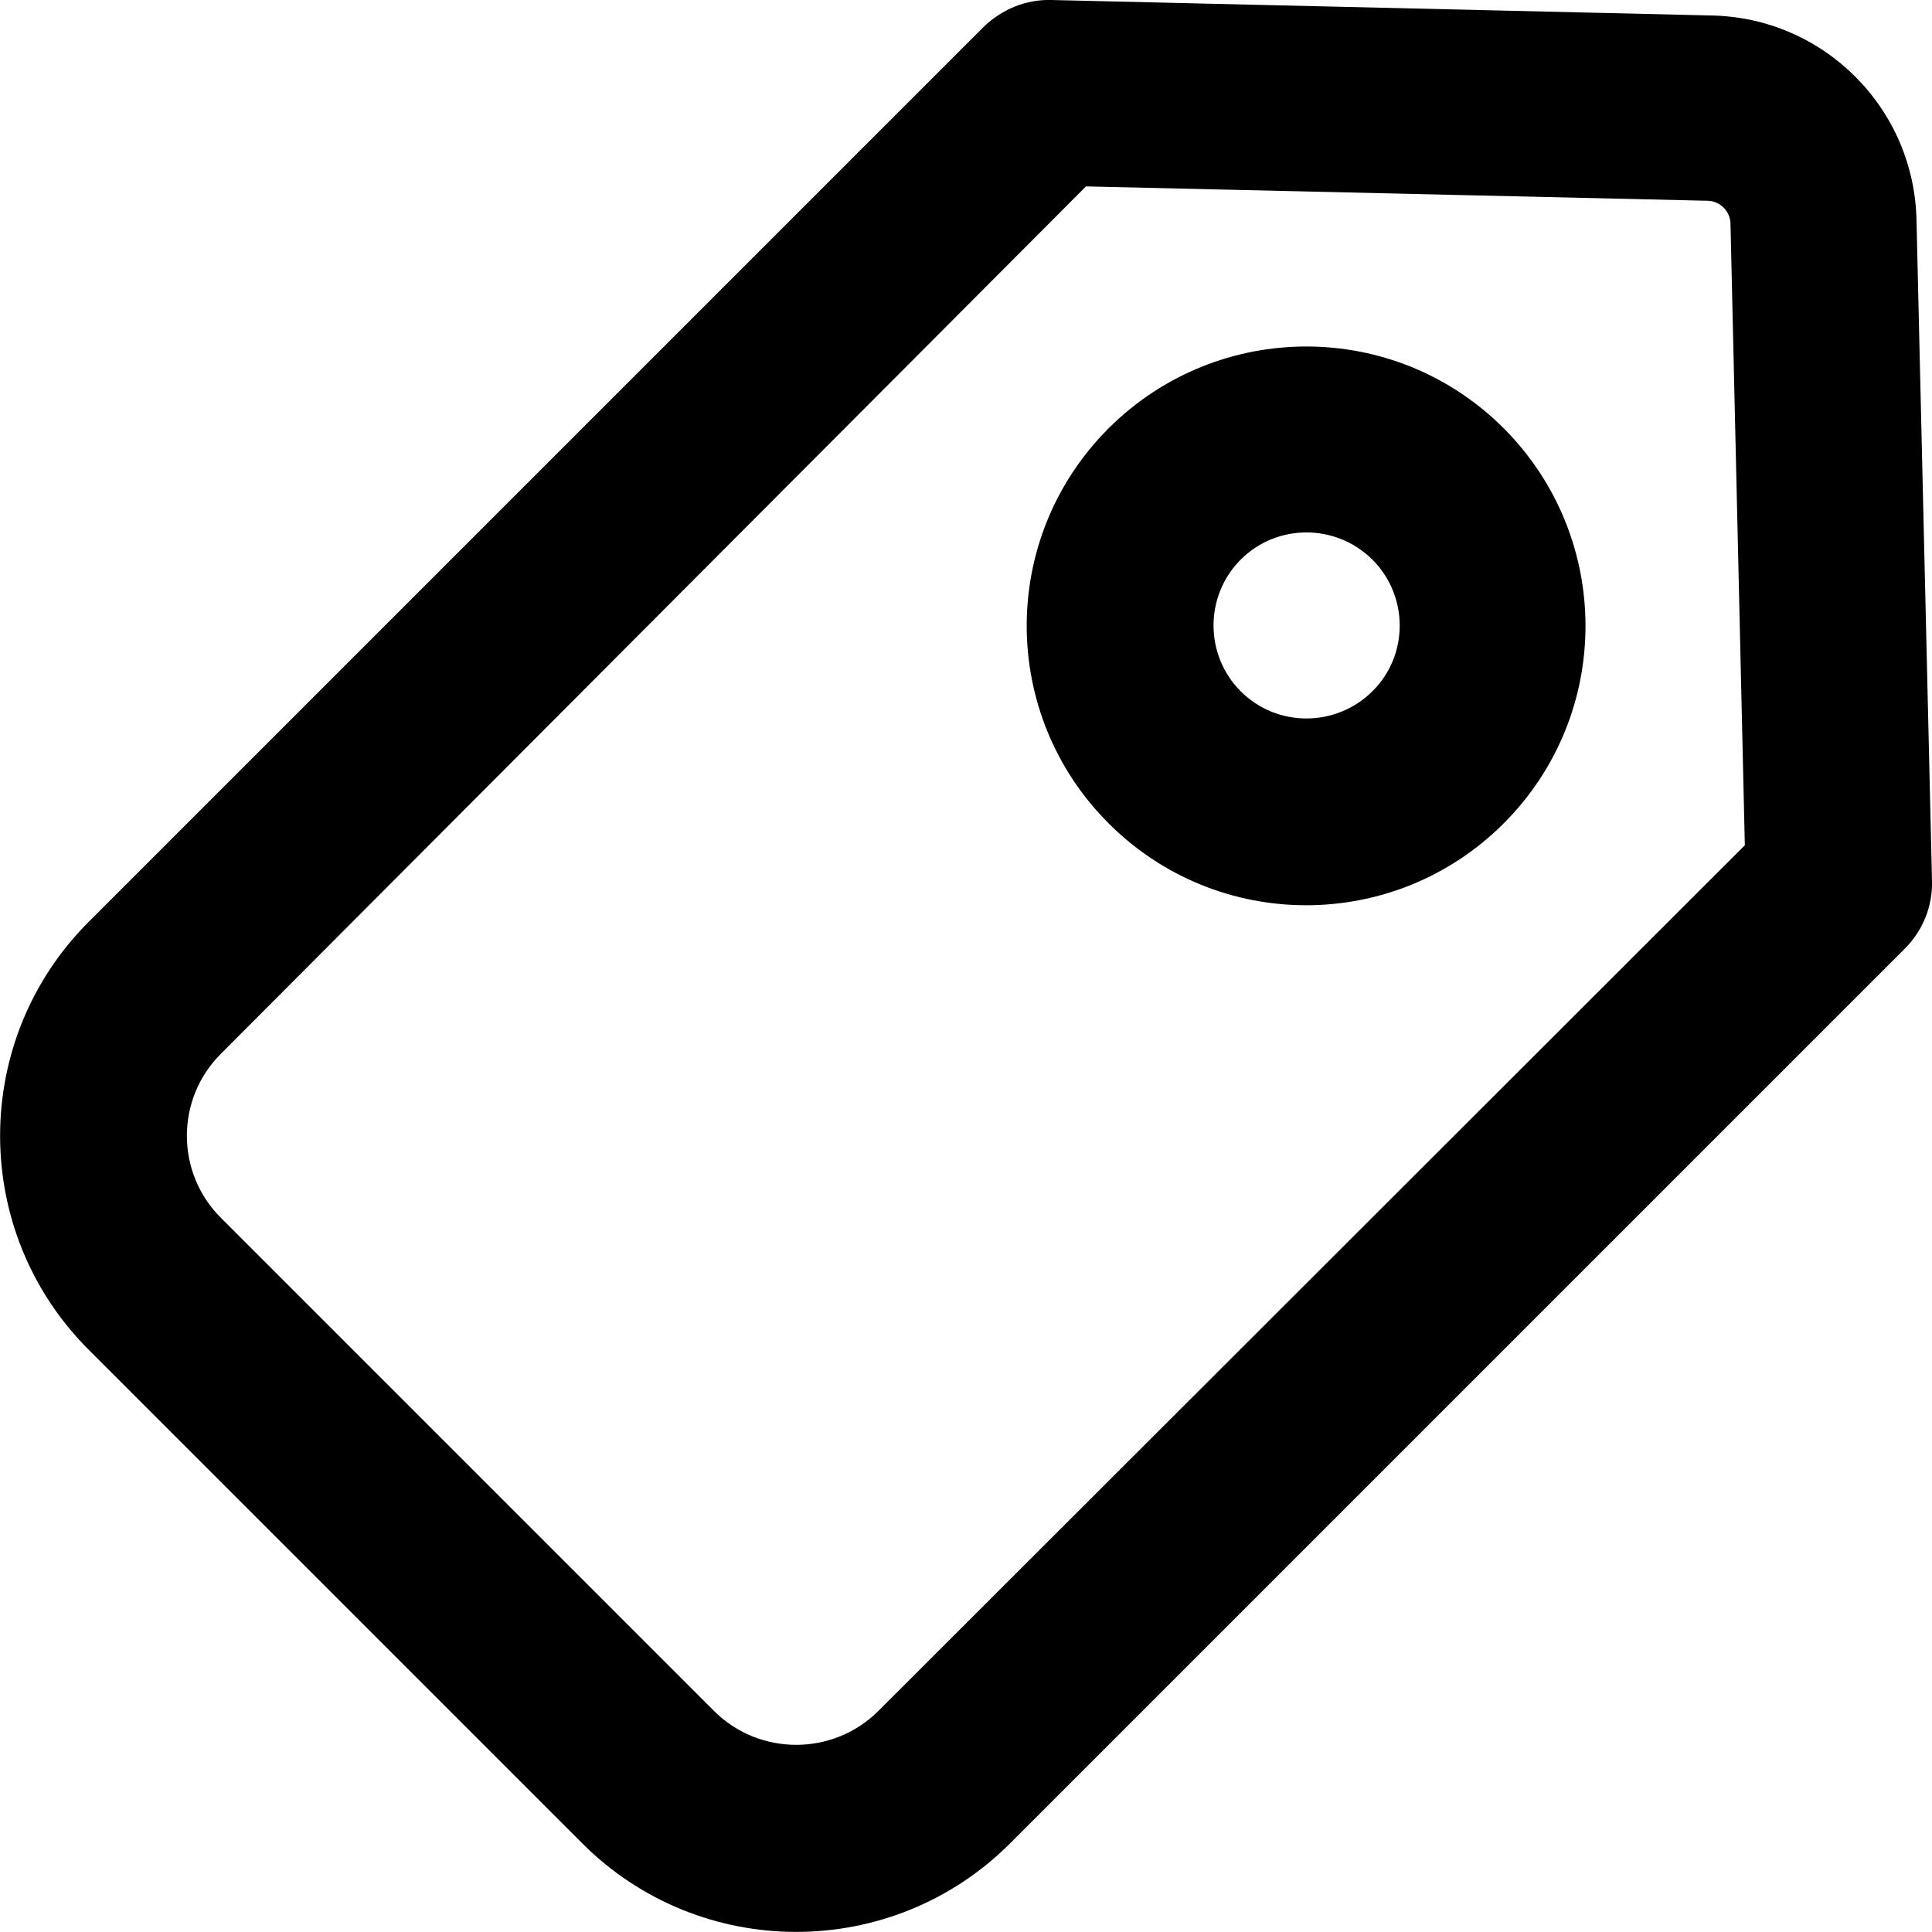 <svg version="1.1" xmlns="http://www.w3.org/2000/svg" xmlns:xlink="http://www.w3.org/1999/xlink" x="0px" y="0px" viewBox="0 0 512 512" style="enable-background:new 0 0 512 512;" xml:space="preserve"> <g> <path d="M23.5,244.3c-31.3,31.3-31.3,82.1,0,113.4l130.8,130.8c0,0,0,0,0,0c31.3,31.3,82.1,31.3,113.4,0l237.1-237.1 c4.8-4.8,7.4-11.3,7.2-18l-4.1-174.8c-0.5-29.9-24.6-54-54.5-54.5L278.6,0c-6.7-0.2-13.2,2.5-18,7.2L23.5,244.3z M58.6,279.2 L287.8,49.4l164.6,3.8c3.4,0,6.2,2.8,6.2,6.2l3.8,164.6L232.8,453.4c-12,12-31.6,12-43.6,0L58.6,322.8 C46.5,310.8,46.5,291.2,58.6,279.2z"/> <path d="M293.7,113.6c-28.9,29-28.8,75.8,0.2,104.7c28.9,28.8,75.6,28.8,104.5,0c29-28.9,29-75.7,0.2-104.7 c-28.9-29-75.7-29-104.7-0.2C293.8,113.4,293.7,113.5,293.7,113.6z M328.8,183.2c-9.6-9.6-9.6-25.3,0-34.9c9.6-9.6,25.2-9.6,34.9,0 c9.6,9.6,9.7,25.3,0,34.9C354,192.8,338.4,192.8,328.8,183.2C328.8,183.2,328.8,183.2,328.8,183.2z"/> </g> </svg>
